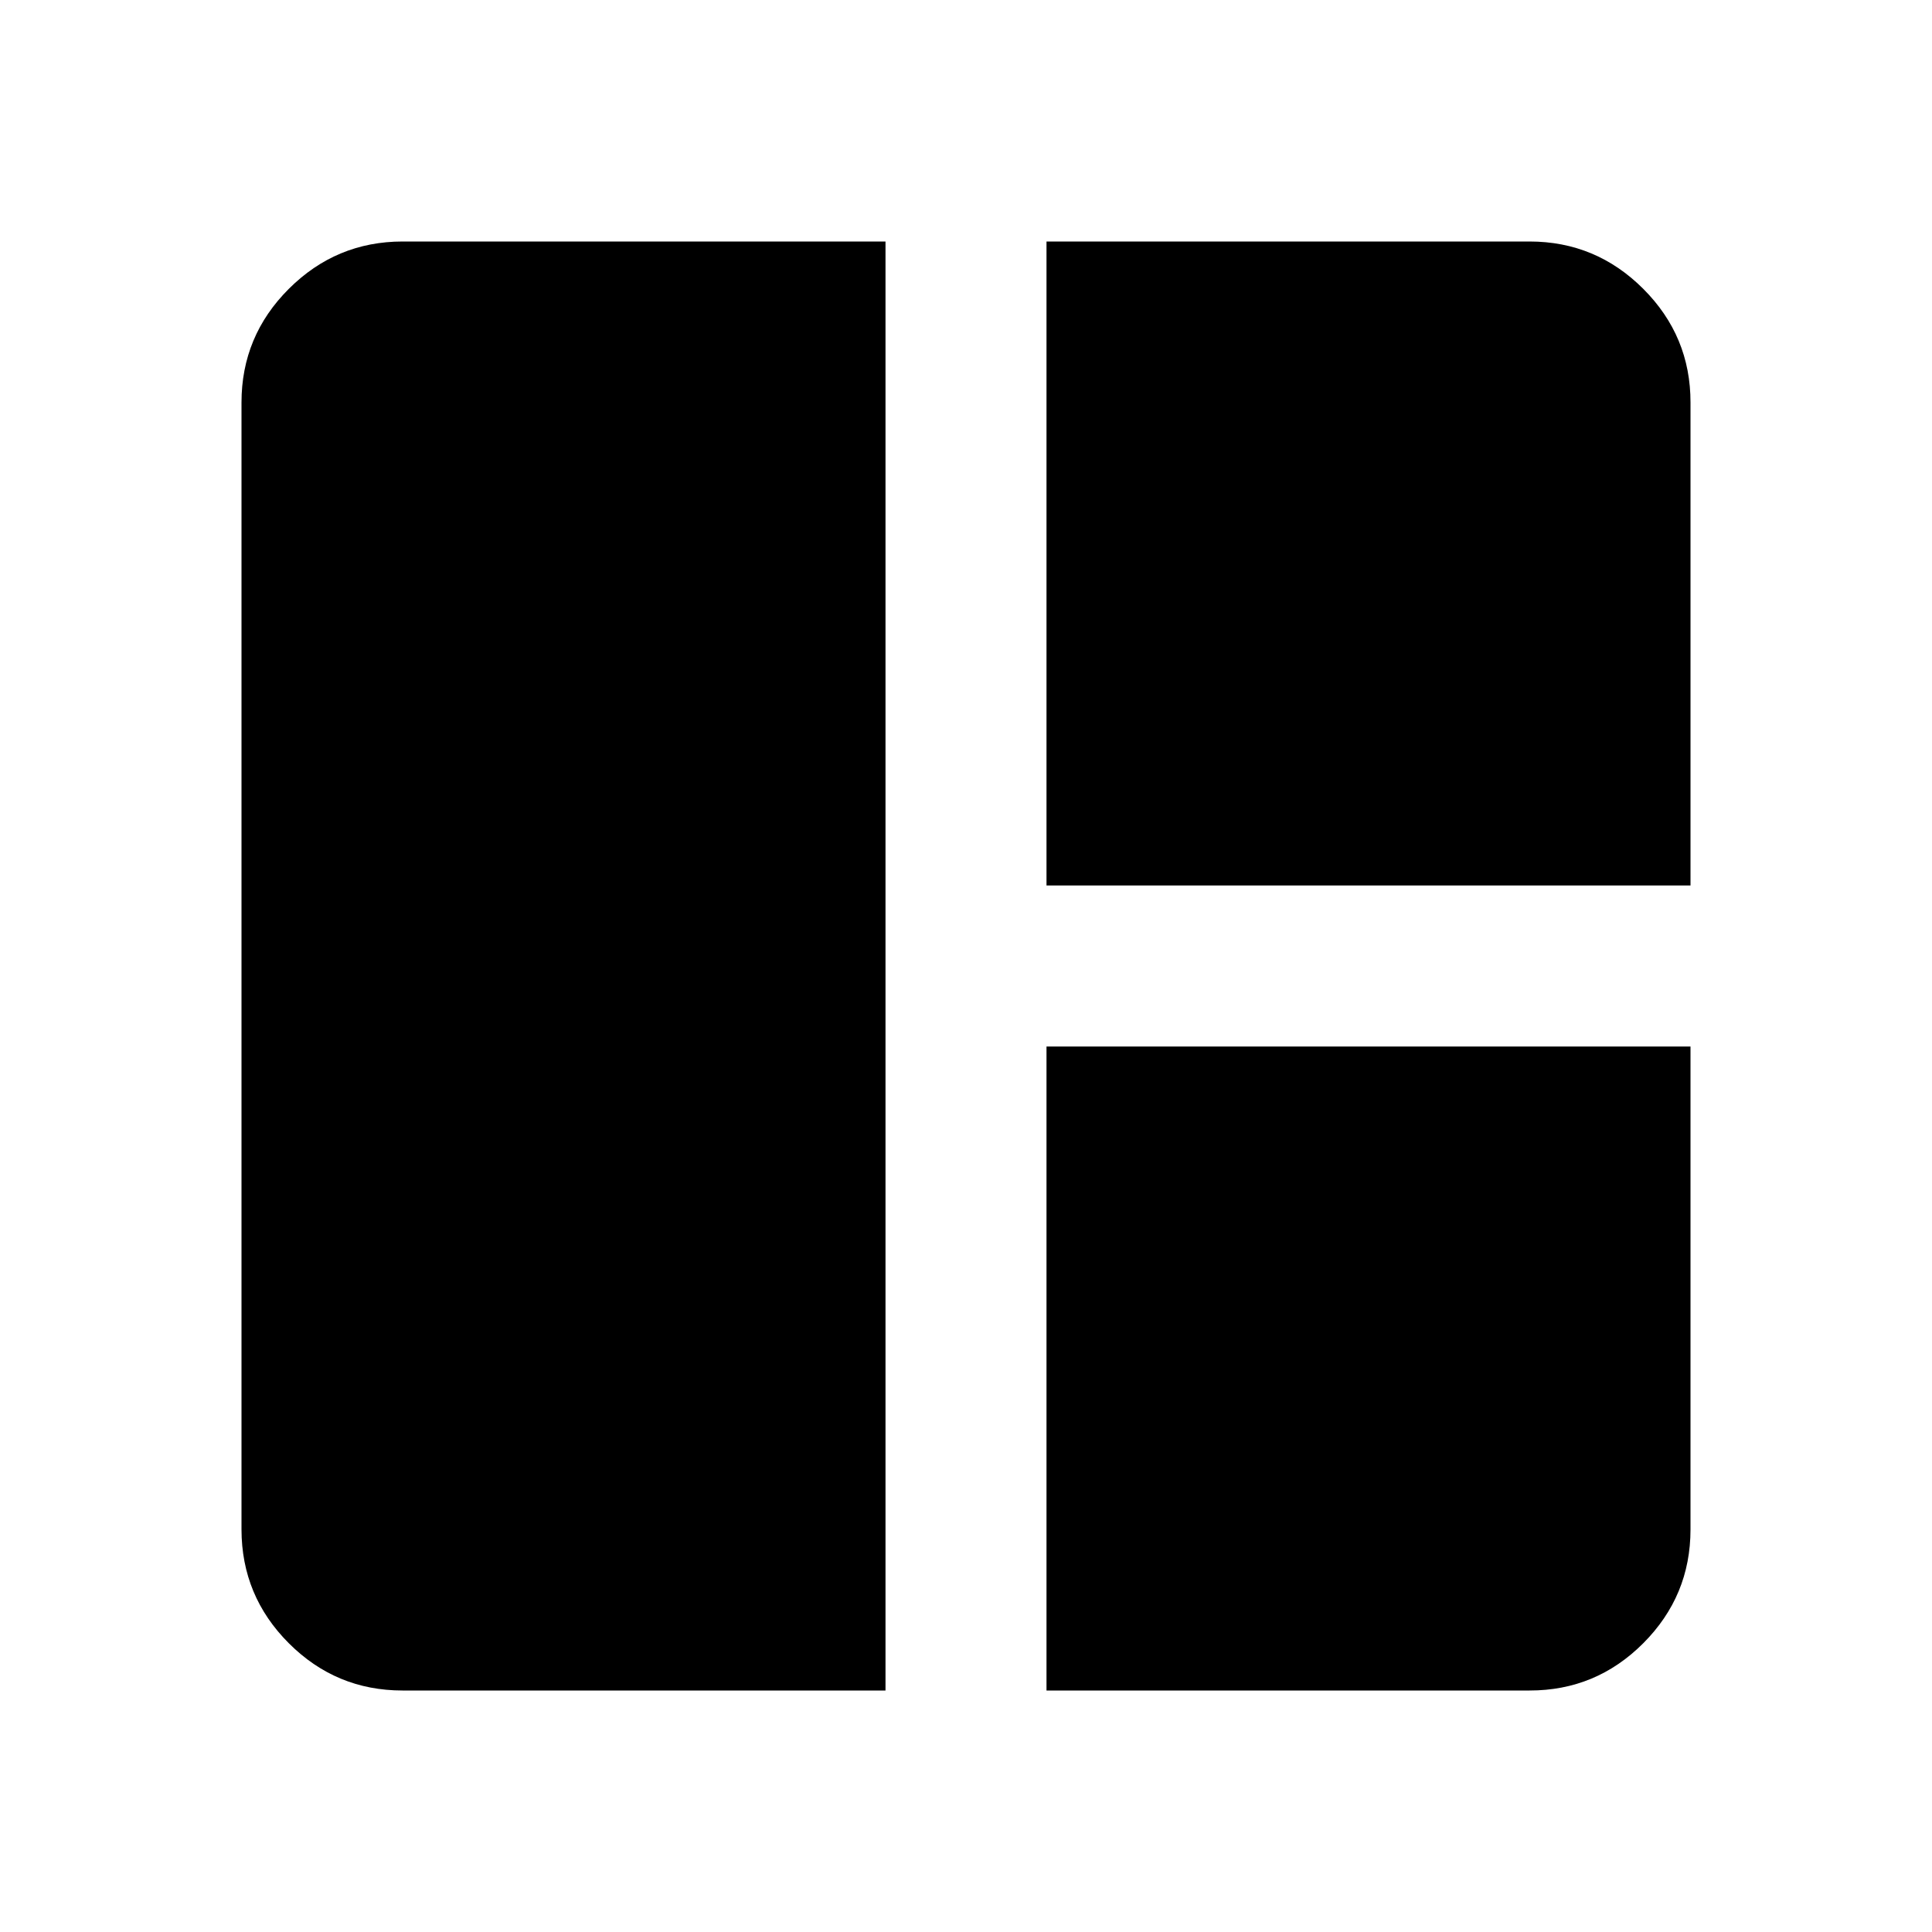 <svg xmlns="http://www.w3.org/2000/svg" xmlns:xlink="http://www.w3.org/1999/xlink" width="24" height="24" viewBox="0 0 24 24"><path fill="currentColor" d="M11 21H5q-.825 0-1.412-.587T3 19V5q0-.825.588-1.412T5 3h6zm2-10V3h6q.825 0 1.413.588T21 5v6zm0 10v-8h8v6q0 .825-.587 1.413T19 21z"/></svg>